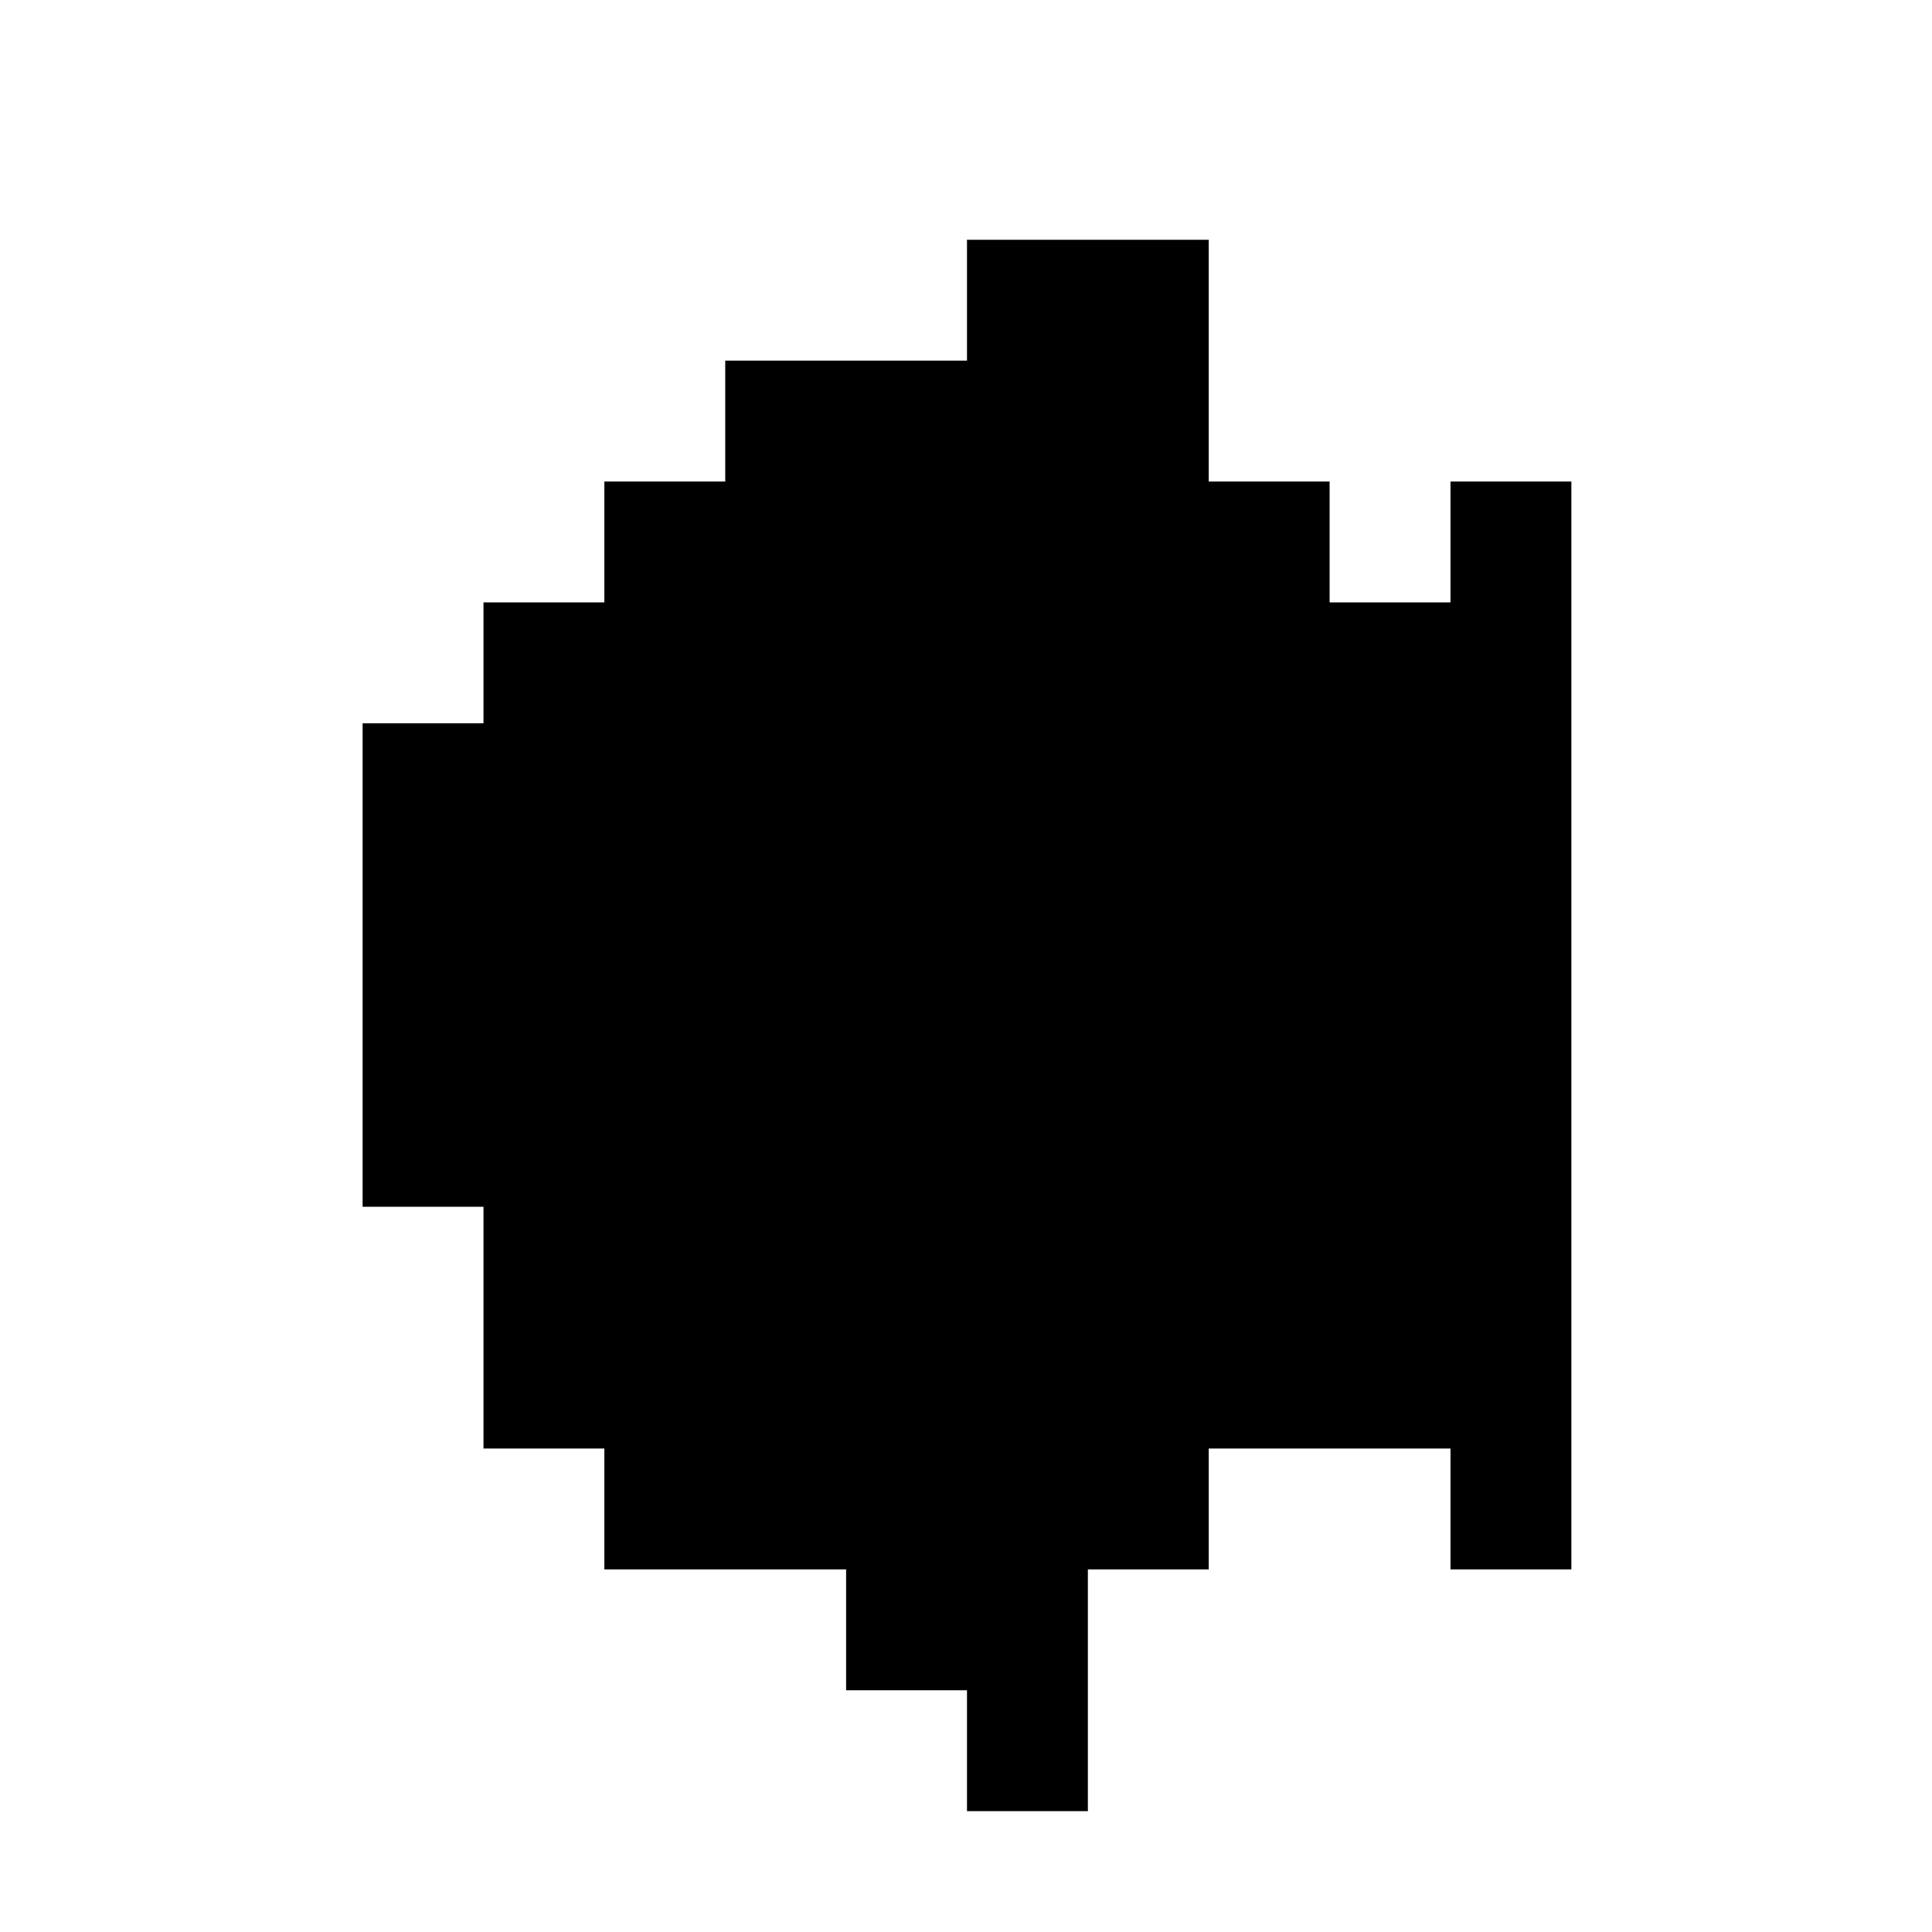 <?xml version="1.0" standalone="no"?>
<!DOCTYPE svg PUBLIC "-//W3C//DTD SVG 20010904//EN"
 "http://www.w3.org/TR/2001/REC-SVG-20010904/DTD/svg10.dtd">
<svg version="1.0" xmlns="http://www.w3.org/2000/svg"
 width="468pt" height="468pt" viewBox="0 0 468 468"
 preserveAspectRatio="xMidYMid meet">
<g transform="translate(0,468) scale(0.366,-0.366)"
fill="#000000" stroke="none">
<path d="M640 1080 l0 -40 -80 0 -80 0 0 -40 0 -40 -40 0 -40 0 0 -40 0 -40
-40 0 -40 0 0 -40 0 -40 -40 0 -40 0 0 -160 0 -160 40 0 40 0 0 -80 0 -80 40
0 40 0 0 -40 0 -40 80 0 80 0 0 -40 0 -40 40 0 40 0 0 -40 0 -40 40 0 40 0 0
80 0 80 40 0 40 0 0 40 0 40 80 0 80 0 0 -40 0 -40 40 0 40 0 0 360 0 360 -40
0 -40 0 0 -40 0 -40 -40 0 -40 0 0 40 0 40 -40 0 -40 0 0 80 0 80 -80 0 -80 0
0 -40z"/>
</g>
</svg>
